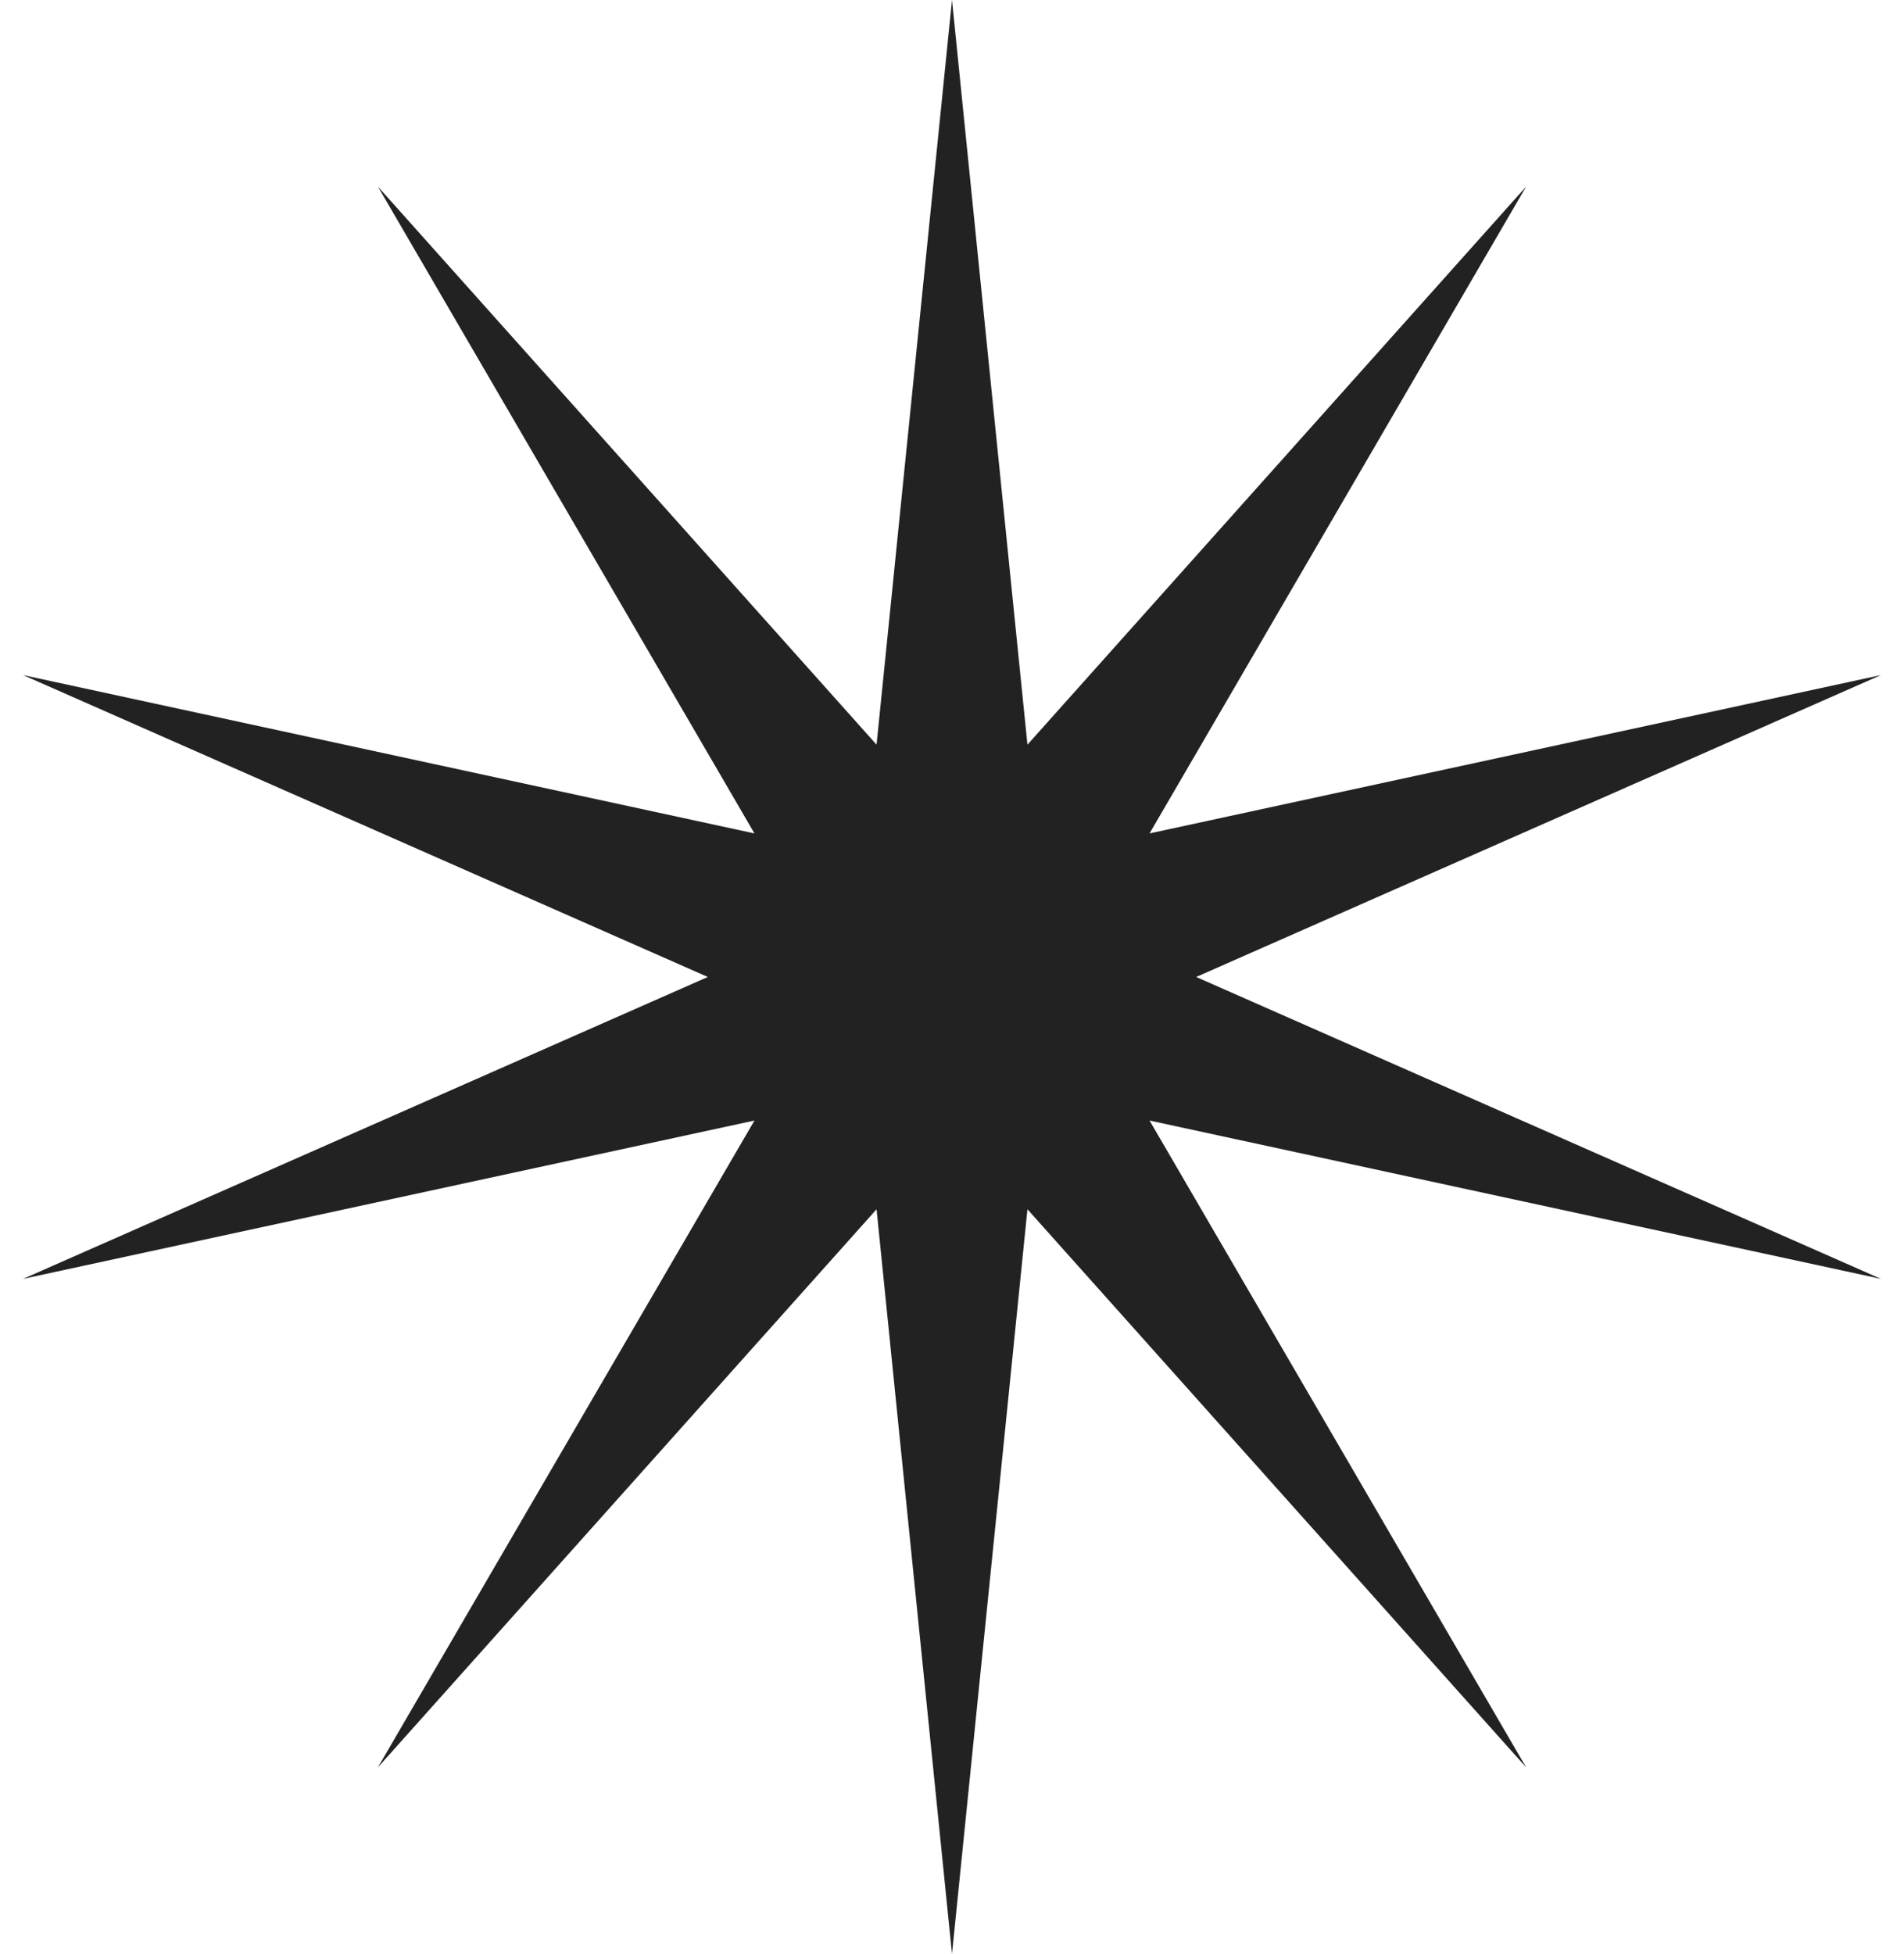 <svg width="77" height="79" viewBox="0 0 77 79" fill="none" xmlns="http://www.w3.org/2000/svg">
<path d="M38.5 0L41.551 30.108L61.718 7.544L46.489 33.696L76.067 27.294L48.375 39.5L76.067 51.706L46.489 45.304L61.718 71.456L41.551 48.892L38.5 79L35.449 48.892L15.283 71.456L30.511 45.304L0.933 51.706L28.625 39.5L0.933 27.294L30.511 33.696L15.283 7.544L35.449 30.108L38.5 0Z" fill="#222222"/>
</svg>
